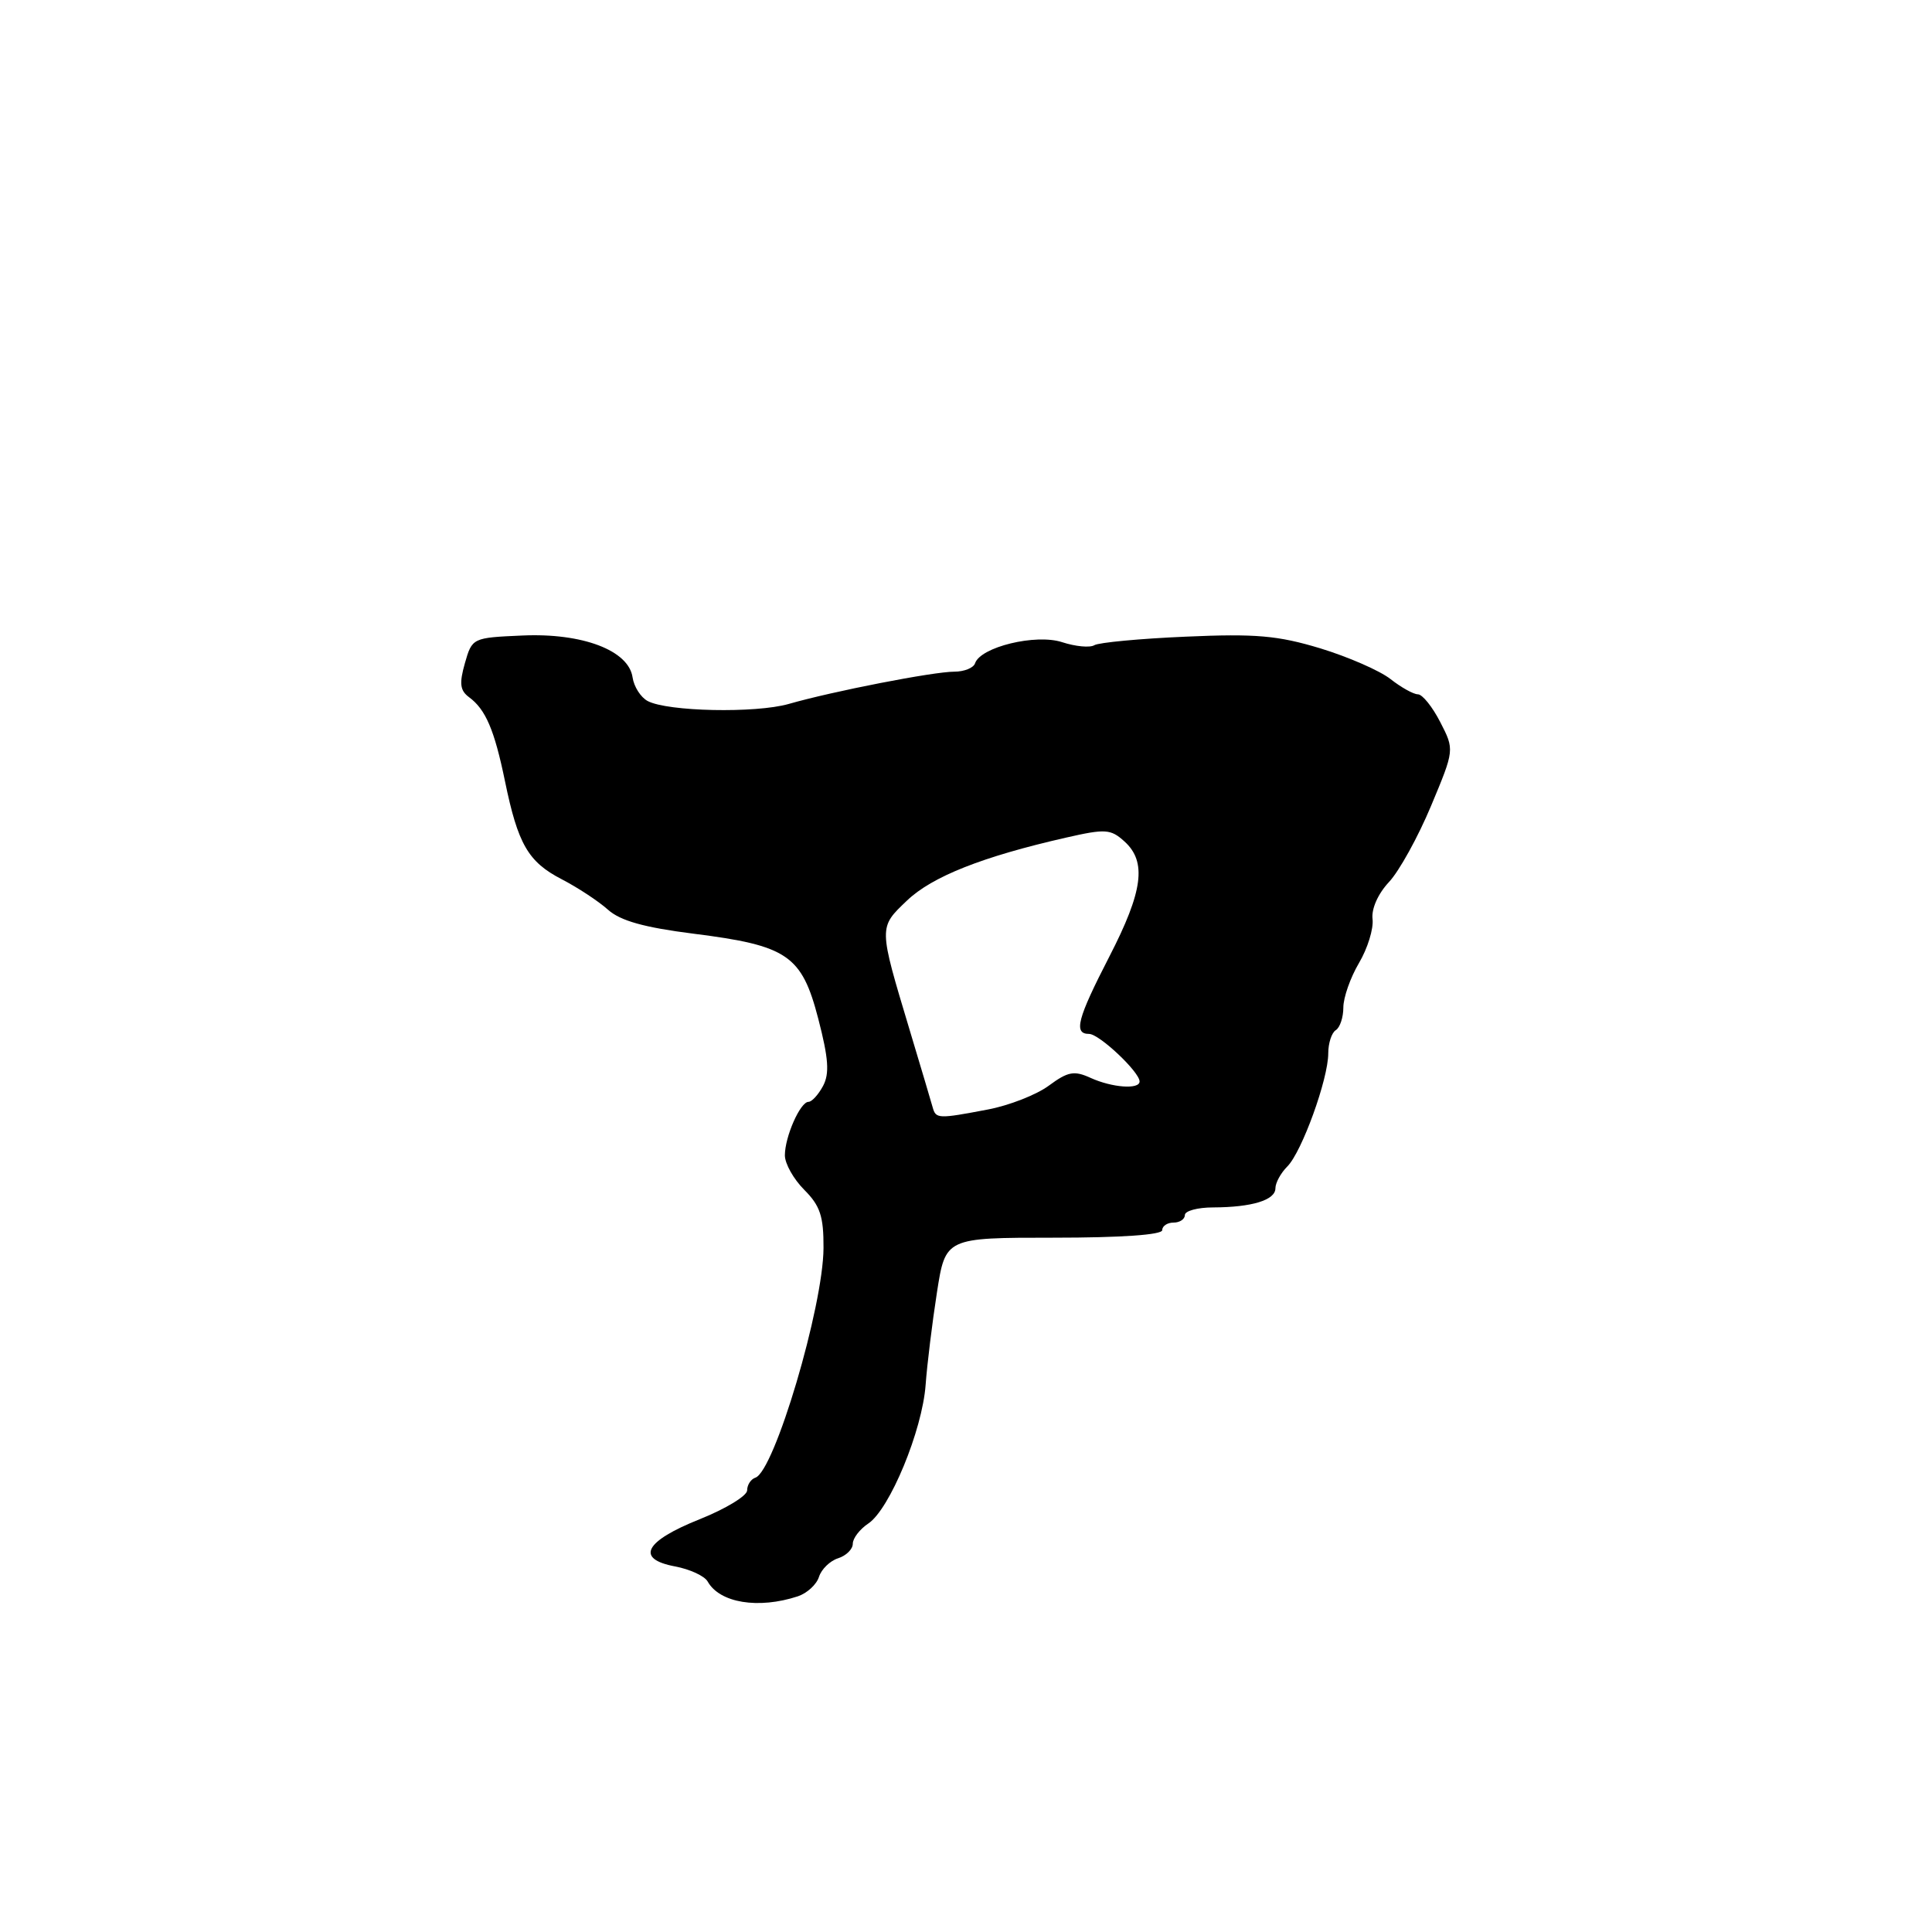<?xml version="1.0" encoding="UTF-8" standalone="no"?>
<!DOCTYPE svg PUBLIC "-//W3C//DTD SVG 1.1//EN" "http://www.w3.org/Graphics/SVG/1.1/DTD/svg11.dtd" >
<svg xmlns="http://www.w3.org/2000/svg" xmlns:xlink="http://www.w3.org/1999/xlink" version="1.1" viewBox="0 0 256 256">
 <g >
 <path fill="currentColor"
d=" M 105.72 211.52 C 106.94 211.11 108.20 209.96 108.52 208.94 C 108.84 207.93 109.98 206.82 111.05 206.48 C 112.12 206.14 113.00 205.28 113.00 204.55 C 113.00 203.83 113.92 202.63 115.06 201.87 C 117.89 199.98 122.21 189.54 122.65 183.50 C 122.85 180.75 123.53 175.24 124.15 171.25 C 125.28 164.00 125.28 164.00 139.64 164.00 C 148.55 164.00 154.00 163.62 154.00 163.00 C 154.00 162.45 154.68 162.00 155.50 162.00 C 156.32 162.00 157.00 161.55 157.00 161.00 C 157.00 160.45 158.69 159.99 160.75 159.99 C 165.90 159.97 169.00 159.02 169.00 157.45 C 169.00 156.73 169.71 155.43 170.58 154.56 C 172.50 152.64 176.00 142.98 176.00 139.58 C 176.00 138.23 176.45 136.84 177.00 136.50 C 177.55 136.16 178.00 134.81 178.00 133.50 C 178.00 132.19 178.93 129.53 180.08 127.59 C 181.22 125.66 182.02 123.05 181.87 121.79 C 181.70 120.43 182.59 118.43 184.05 116.87 C 185.41 115.42 187.91 110.88 189.62 106.79 C 192.73 99.35 192.73 99.35 190.84 95.68 C 189.80 93.65 188.47 92.00 187.88 92.00 C 187.30 92.00 185.66 91.09 184.25 89.98 C 182.84 88.87 178.65 87.04 174.95 85.91 C 169.32 84.21 166.39 83.95 157.14 84.36 C 151.04 84.62 145.59 85.14 145.01 85.49 C 144.43 85.85 142.51 85.67 140.73 85.09 C 137.24 83.95 129.92 85.73 129.20 87.89 C 129.00 88.50 127.76 89.00 126.45 89.00 C 123.69 89.00 110.38 91.59 104.50 93.28 C 100.10 94.53 88.47 94.29 85.82 92.89 C 84.90 92.40 84.00 90.99 83.82 89.76 C 83.31 86.18 77.17 83.85 69.21 84.21 C 62.61 84.50 62.56 84.52 61.60 87.88 C 60.84 90.56 60.95 91.49 62.15 92.38 C 64.35 94.00 65.51 96.71 66.91 103.50 C 68.63 111.86 69.98 114.20 74.42 116.50 C 76.55 117.60 79.31 119.42 80.56 120.54 C 82.20 122.01 85.34 122.89 91.90 123.72 C 104.37 125.29 106.24 126.57 108.43 135.01 C 109.79 140.26 109.93 142.25 109.06 143.89 C 108.44 145.05 107.57 146.00 107.13 146.00 C 106.04 146.00 104.00 150.62 104.00 153.09 C 104.00 154.19 105.16 156.25 106.57 157.66 C 108.68 159.77 109.14 161.17 109.12 165.37 C 109.08 173.15 102.61 194.96 100.09 195.80 C 99.49 196.00 99.00 196.76 99.00 197.48 C 99.00 198.20 96.19 199.91 92.75 201.29 C 85.40 204.22 84.17 206.57 89.45 207.56 C 91.42 207.93 93.36 208.83 93.77 209.56 C 95.36 212.40 100.49 213.24 105.72 211.52 Z  M 123.59 146.75 C 123.40 146.06 122.03 141.45 120.54 136.50 C 116.40 122.72 116.40 122.94 120.18 119.33 C 123.51 116.15 130.17 113.51 141.25 110.99 C 146.48 109.80 147.17 109.84 149.00 111.50 C 151.97 114.19 151.46 118.08 147.00 126.74 C 142.74 135.01 142.22 137.00 144.31 137.00 C 145.65 137.00 151.00 142.04 151.00 143.30 C 151.00 144.39 147.36 144.12 144.52 142.83 C 142.33 141.83 141.52 141.98 138.98 143.85 C 137.35 145.06 133.70 146.49 130.87 147.02 C 124.32 148.27 124.01 148.25 123.59 146.75 Z "/>
</g>
</svg>